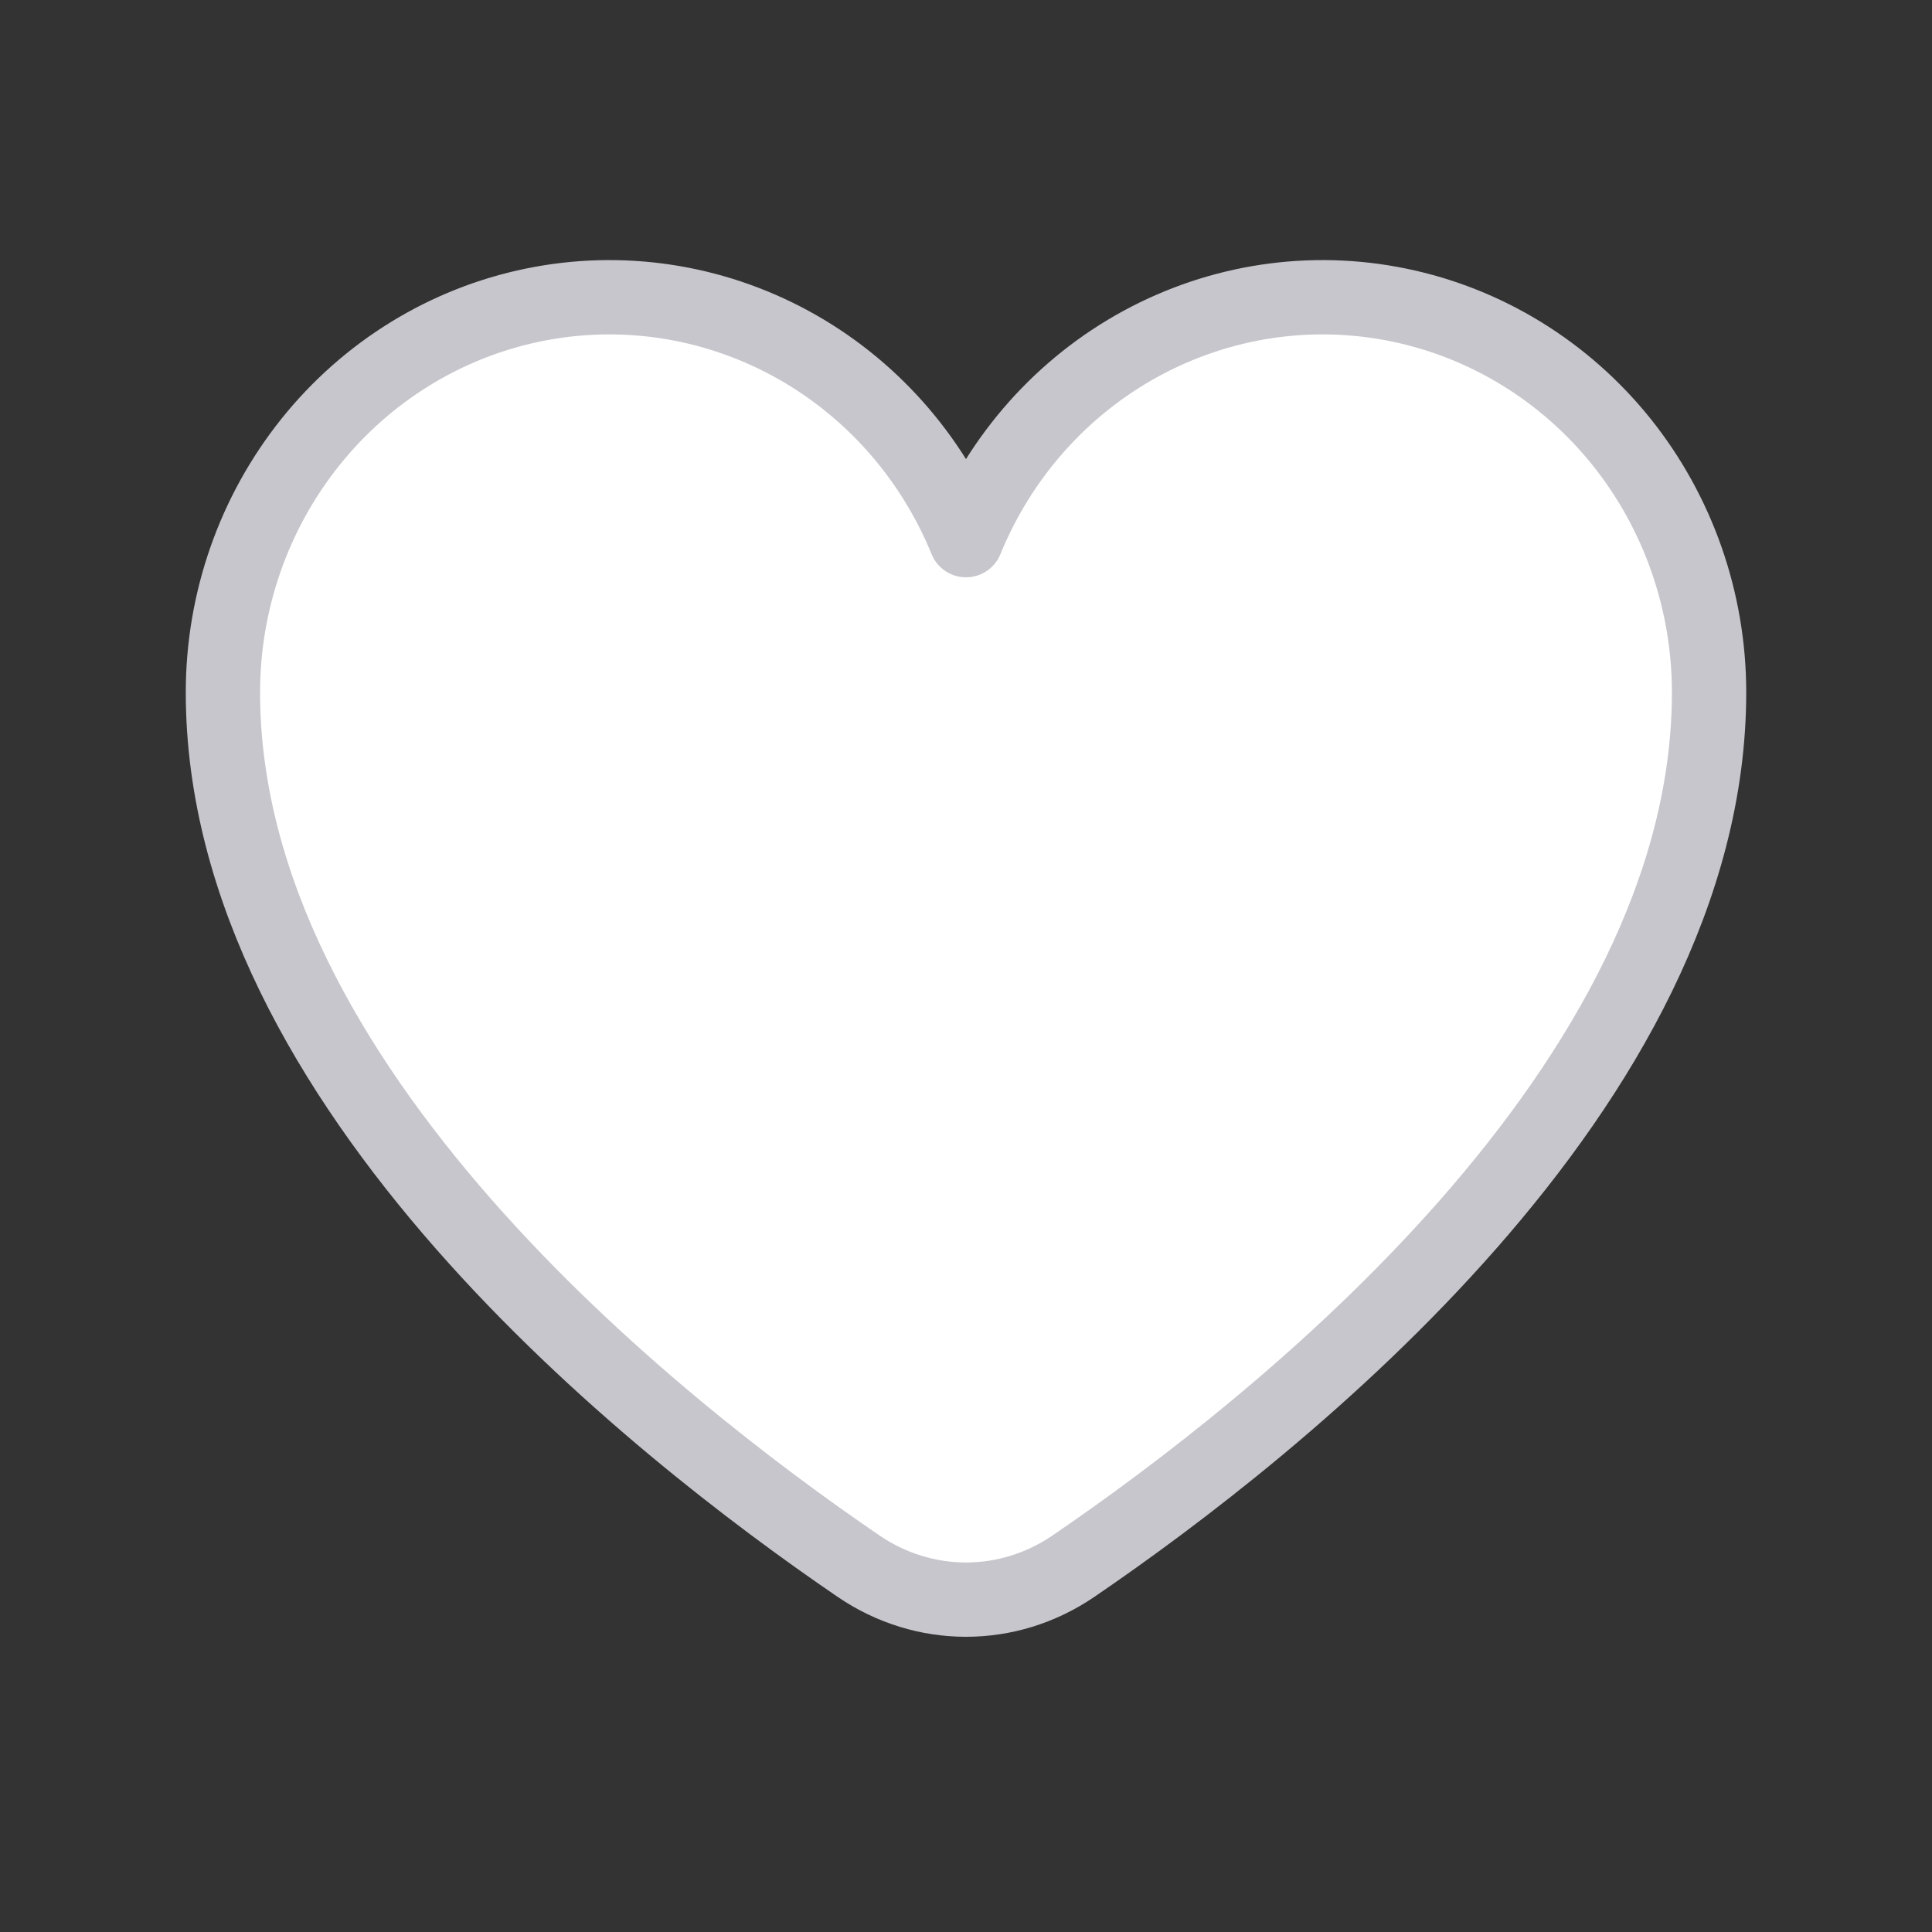 <svg width="26" height="26" viewBox="0 0 26 26" fill="none" xmlns="http://www.w3.org/2000/svg">
<rect x="0" y="0" width="26" height="26" fill="#333333" stroke="none"/>
<g id="&#208;&#152;&#208;&#183;&#208;&#177;&#209;&#128;&#208;&#176;&#208;&#189;&#208;&#189;&#208;&#190;&#208;&#181;">
<path id="Vector" d="M14.444 21.078C13.565 21.677 12.435 21.677 11.556 21.078C8.787 19.189 3 14.608 3 9.318C3 8.089 3.417 6.898 4.179 5.947C4.94 4.997 6.001 4.345 7.179 4.104C8.358 3.862 9.581 4.046 10.643 4.623C11.704 5.2 12.537 6.135 13 7.269C13.463 6.135 14.296 5.2 15.357 4.623C16.419 4.046 17.642 3.862 18.821 4.104C19.999 4.345 21.06 4.997 21.822 5.947C22.583 6.898 23 8.089 23 9.318C23 14.608 17.213 19.189 14.444 21.078Z" fill="white" stroke="#C6C6CC" stroke-linecap="round" stroke-linejoin="round"/>
</g>
</svg>
